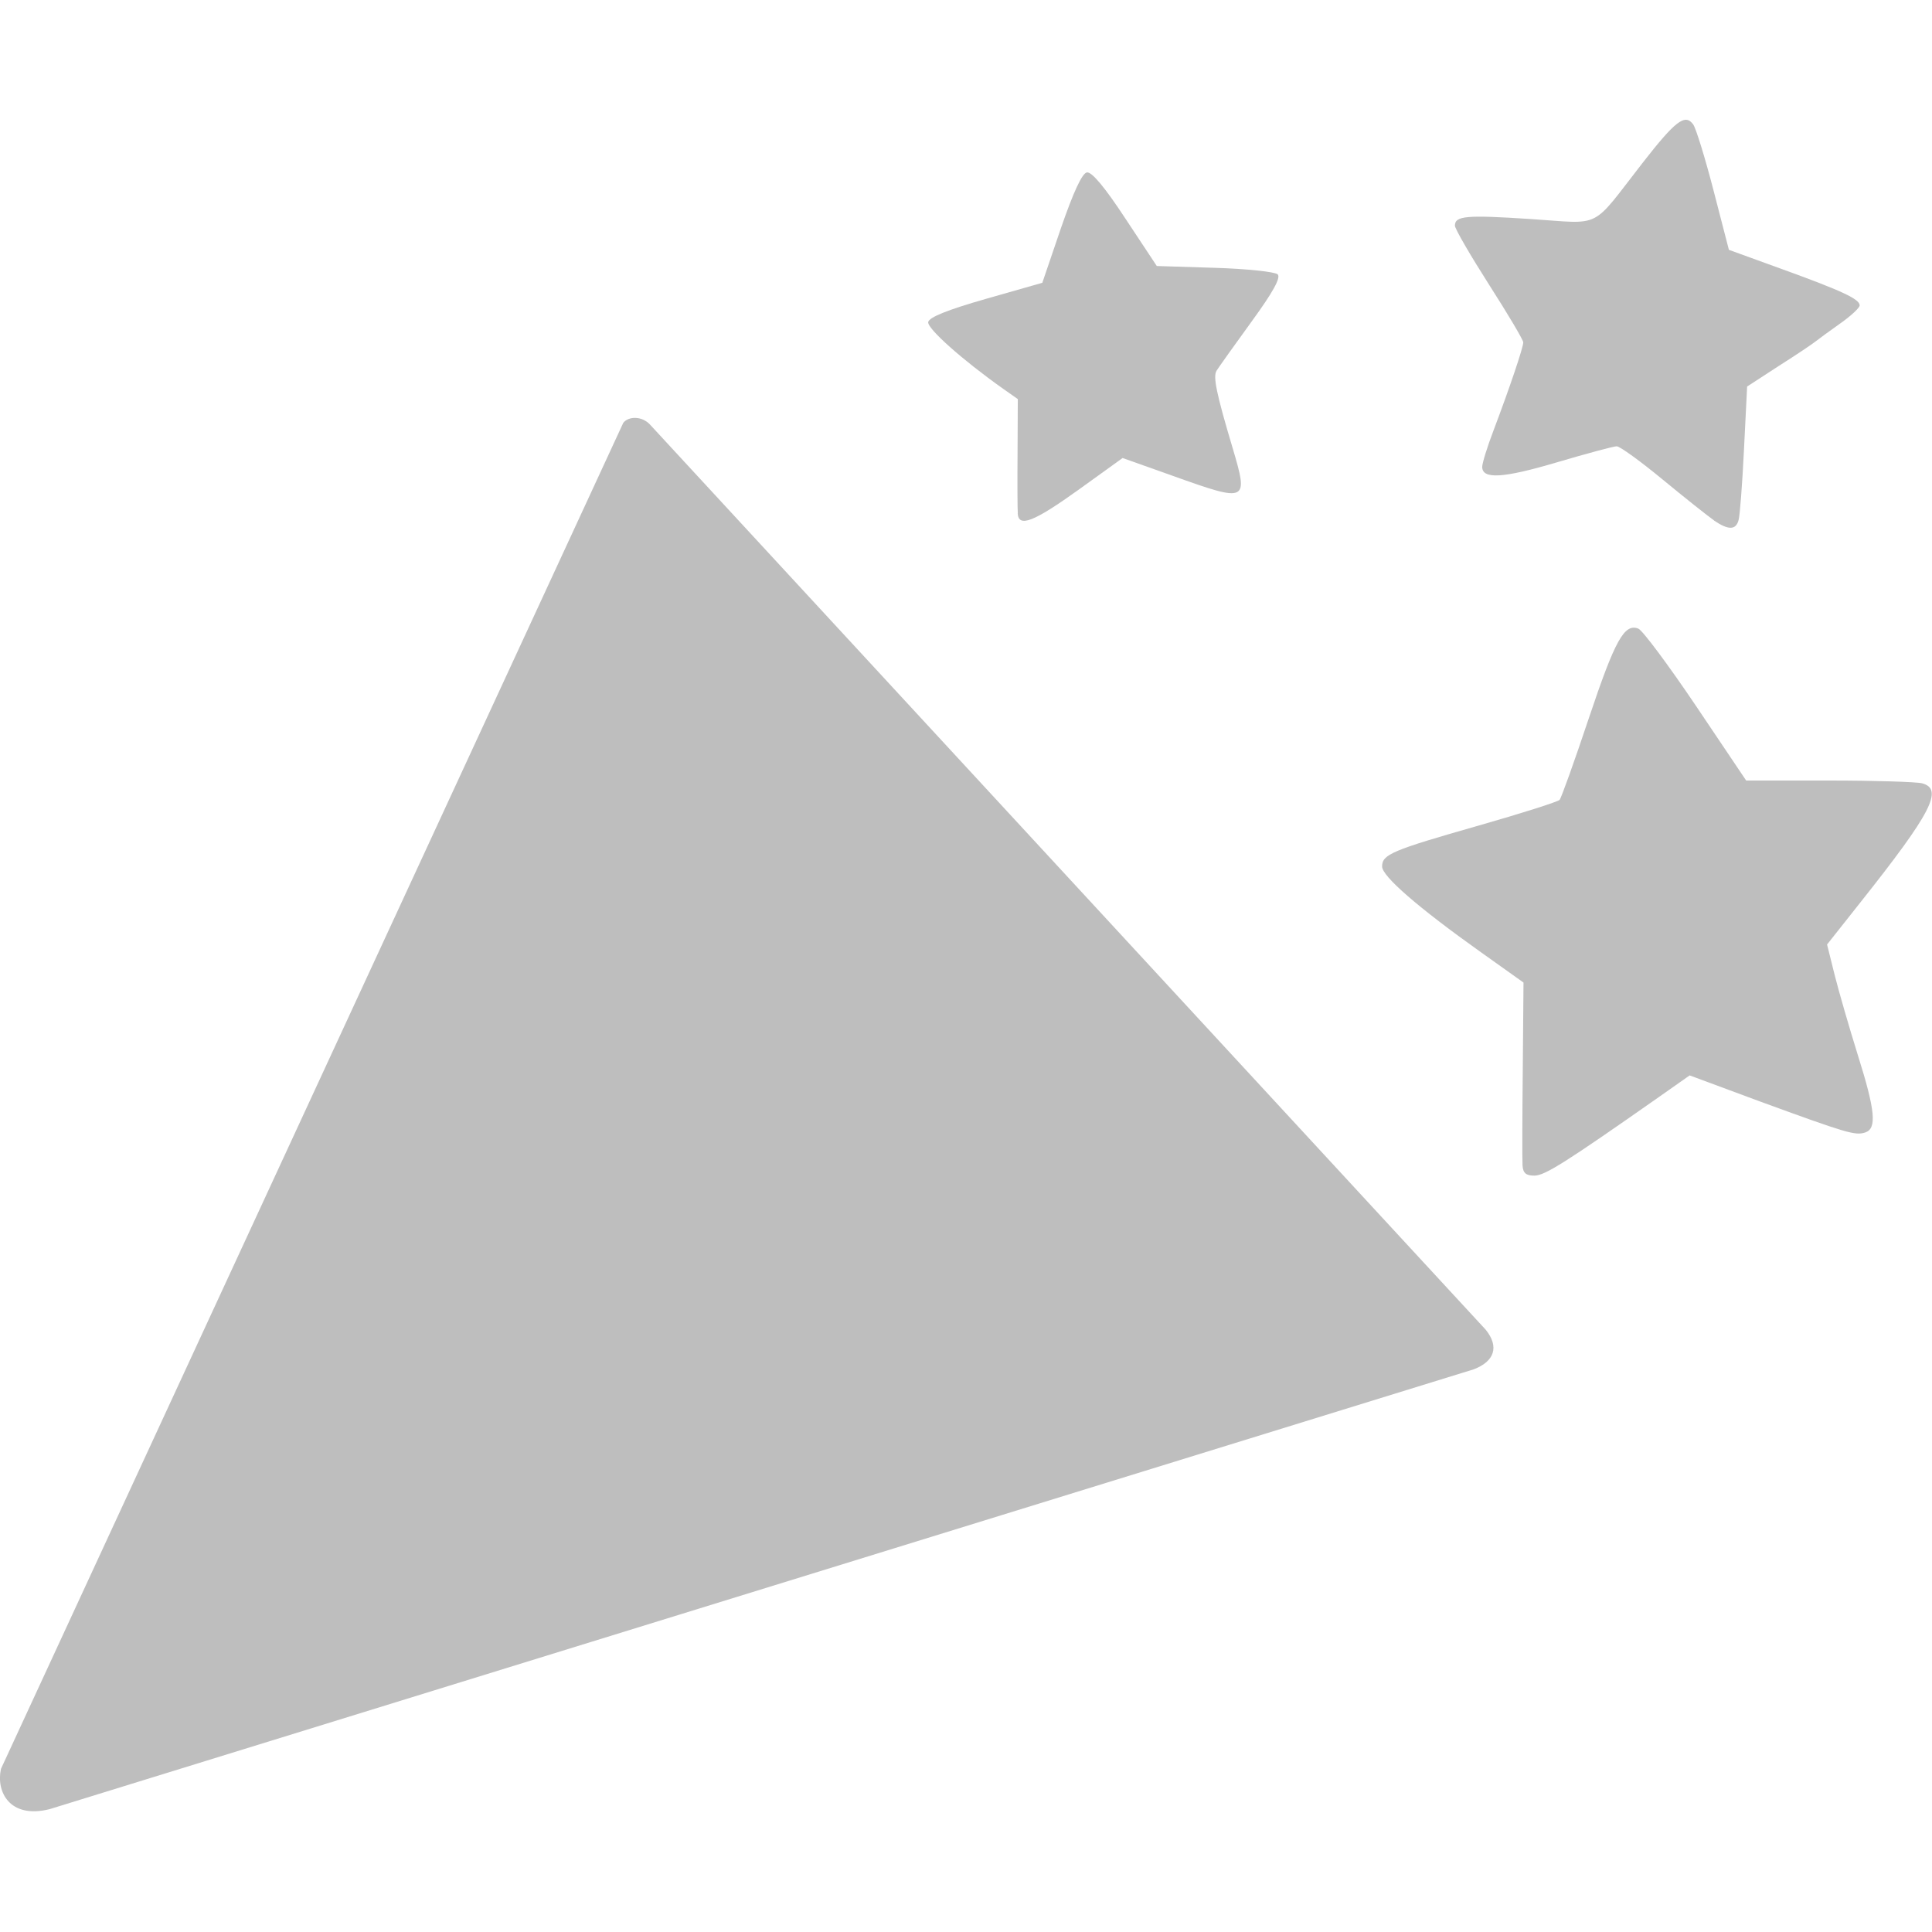 <?xml version="1.0" encoding="UTF-8" standalone="no"?>
<svg
   xmlns:dc="http://purl.org/dc/elements/1.1/"
   xmlns:cc="http://creativecommons.org/ns#"
   xmlns:rdf="http://www.w3.org/1999/02/22-rdf-syntax-ns#"
   xmlns:svg="http://www.w3.org/2000/svg"
   xmlns="http://www.w3.org/2000/svg"
   xmlns:sodipodi="http://sodipodi.sourceforge.net/DTD/sodipodi-0.dtd"
   xmlns:inkscape="http://www.inkscape.org/namespaces/inkscape"
   version="1.1"
   viewBox="0 0 16 16"
   id="svg44"
   sodipodi:docname="fest.svg"
   width="16"
   height="16"
   inkscape:version="0.92.2 5c3e80d, 2017-08-06">
  <defs
     id="defs48" />
  <sodipodi:namedview
     pagecolor="#ffffff"
     bordercolor="#666666"
     borderopacity="1"
     objecttolerance="10"
     gridtolerance="10"
     guidetolerance="10"
     inkscape:pageopacity="0"
     inkscape:pageshadow="2"
     inkscape:window-width="1366"
     inkscape:window-height="713"
     id="namedview46"
     showgrid="false"
     inkscape:pagecheckerboard="true"
     inkscape:zoom="22.627417"
     inkscape:cx="9.0043914"
     inkscape:cy="6.8572828"
     inkscape:window-x="0"
     inkscape:window-y="27"
     inkscape:window-maximized="1"
     inkscape:current-layer="svg44" />
  <path
     style="fill:#bebebe;stroke:none;stroke-width:0.571;stroke-miterlimit:4;stroke-dasharray:none;stroke-opacity:1;fill-opacity:1"
     inkscape:connector-curvature="0"
     id="path6"
     d="m 0.069,14.909 c 0.032,0.035 0.076,0.062 0.133,0.074 -0.057,-0.013 -0.101,-0.039 -0.133,-0.074 z" />
  <path
     style="fill:#bebebe;fill-opacity:1;stroke:none;stroke-width:0.571;stroke-miterlimit:4;stroke-dasharray:none;stroke-opacity:1"
     d="M 5.266,3.461 C 5.225,3.459 5.186,3.472 5.162,3.501 L 0.008,14.649 v 5.71e-4 c -0.042,0.187 0.071,0.416 0.403,0.333 L 12.202,11.341 c 0.175,-0.065 0.216,-0.188 0.102,-0.329 -6.922,-7.497 0,0 -6.922,-7.497 C 5.35,3.481 5.307,3.463 5.266,3.461 Z"
     id="path14"
     inkscape:connector-curvature="0"
     sodipodi:nodetypes="ccccccccc" />
  <path
     style="fill:#bebebe;fill-opacity:1;stroke:none;stroke-width:0.571;stroke-miterlimit:4;stroke-dasharray:none;stroke-opacity:1"
     inkscape:connector-curvature="0"
     id="path28"
     d="m 12.609,9.652 c -0.003,-0.047 -0.002,-0.407 0.002,-0.8 l 0.006,-0.715 -0.354,-0.252 C 11.743,7.515 11.446,7.257 11.446,7.176 c 0,-0.1 0.08,-0.134 0.803,-0.34 0.353,-0.101 0.653,-0.196 0.667,-0.212 0.014,-0.016 0.123,-0.32 0.242,-0.676 0.217,-0.648 0.294,-0.787 0.41,-0.742 0.034,0.013 0.249,0.301 0.478,0.641 l 0.415,0.617 h 0.686 c 0.377,0 0.724,0.011 0.771,0.023 0.179,0.048 0.078,0.244 -0.51,0.985 l -0.277,0.35 0.063,0.253 c 0.035,0.139 0.121,0.436 0.191,0.66 0.146,0.464 0.16,0.612 0.061,0.644 -0.083,0.026 -0.148,0.007 -0.873,-0.258 L 13.993,8.906 13.737,9.086 c -0.773,0.542 -0.944,0.65 -1.03,0.65 -0.07,0 -0.094,-0.021 -0.098,-0.085 z" />
  <path
     style="fill:#bebebe;fill-opacity:1;stroke:none;stroke-width:0.571;stroke-miterlimit:4;stroke-dasharray:none;stroke-opacity:1"
     inkscape:connector-curvature="0"
     id="path30"
     d="M 14.195,4.31 C 14.144,4.274 13.952,4.122 13.769,3.971 13.586,3.82 13.415,3.696 13.389,3.696 c -0.026,0 -0.249,0.06 -0.496,0.133 -0.446,0.132 -0.618,0.142 -0.618,0.037 0,-0.03 0.043,-0.17 0.097,-0.31 0.13,-0.344 0.243,-0.678 0.243,-0.721 0,-0.019 -0.127,-0.234 -0.283,-0.477 -0.155,-0.243 -0.283,-0.463 -0.283,-0.489 0,-0.082 0.093,-0.09 0.628,-0.055 0.601,0.039 0.49,0.095 0.927,-0.466 0.272,-0.349 0.351,-0.409 0.418,-0.318 0.023,0.031 0.099,0.278 0.169,0.548 l 0.127,0.491 0.438,0.159 c 0.5,0.181 0.645,0.249 0.645,0.301 0,0.02 -0.072,0.087 -0.16,0.149 -0.088,0.062 -0.179,0.129 -0.203,0.148 -0.024,0.02 -0.161,0.112 -0.306,0.204 L 14.469,3.201 14.443,3.721 C 14.429,4.008 14.409,4.272 14.398,4.308 14.375,4.391 14.314,4.391 14.195,4.311 Z" />
  <path
     style="fill:#bebebe;fill-opacity:1;stroke:none;stroke-width:0.571;stroke-miterlimit:4;stroke-dasharray:none;stroke-opacity:1"
     inkscape:connector-curvature="0"
     id="path32"
     d="M 8.429,4.252 C 8.426,4.216 8.425,3.988 8.427,3.746 L 8.429,3.305 8.308,3.22 C 7.969,2.98 7.677,2.72 7.687,2.667 7.695,2.627 7.847,2.566 8.165,2.475 L 8.632,2.342 8.786,1.89 C 8.889,1.592 8.961,1.435 9.001,1.428 c 0.04,-0.007 0.147,0.12 0.319,0.382 l 0.26,0.393 0.481,0.015 c 0.264,0.008 0.498,0.033 0.52,0.054 0.028,0.027 -0.038,0.147 -0.218,0.394 -0.142,0.195 -0.271,0.377 -0.288,0.404 -0.03,0.049 -0.003,0.184 0.133,0.64 0.133,0.448 0.123,0.452 -0.492,0.232 L 9.297,3.793 8.932,4.056 C 8.561,4.322 8.436,4.371 8.428,4.252 Z" />
</svg>
